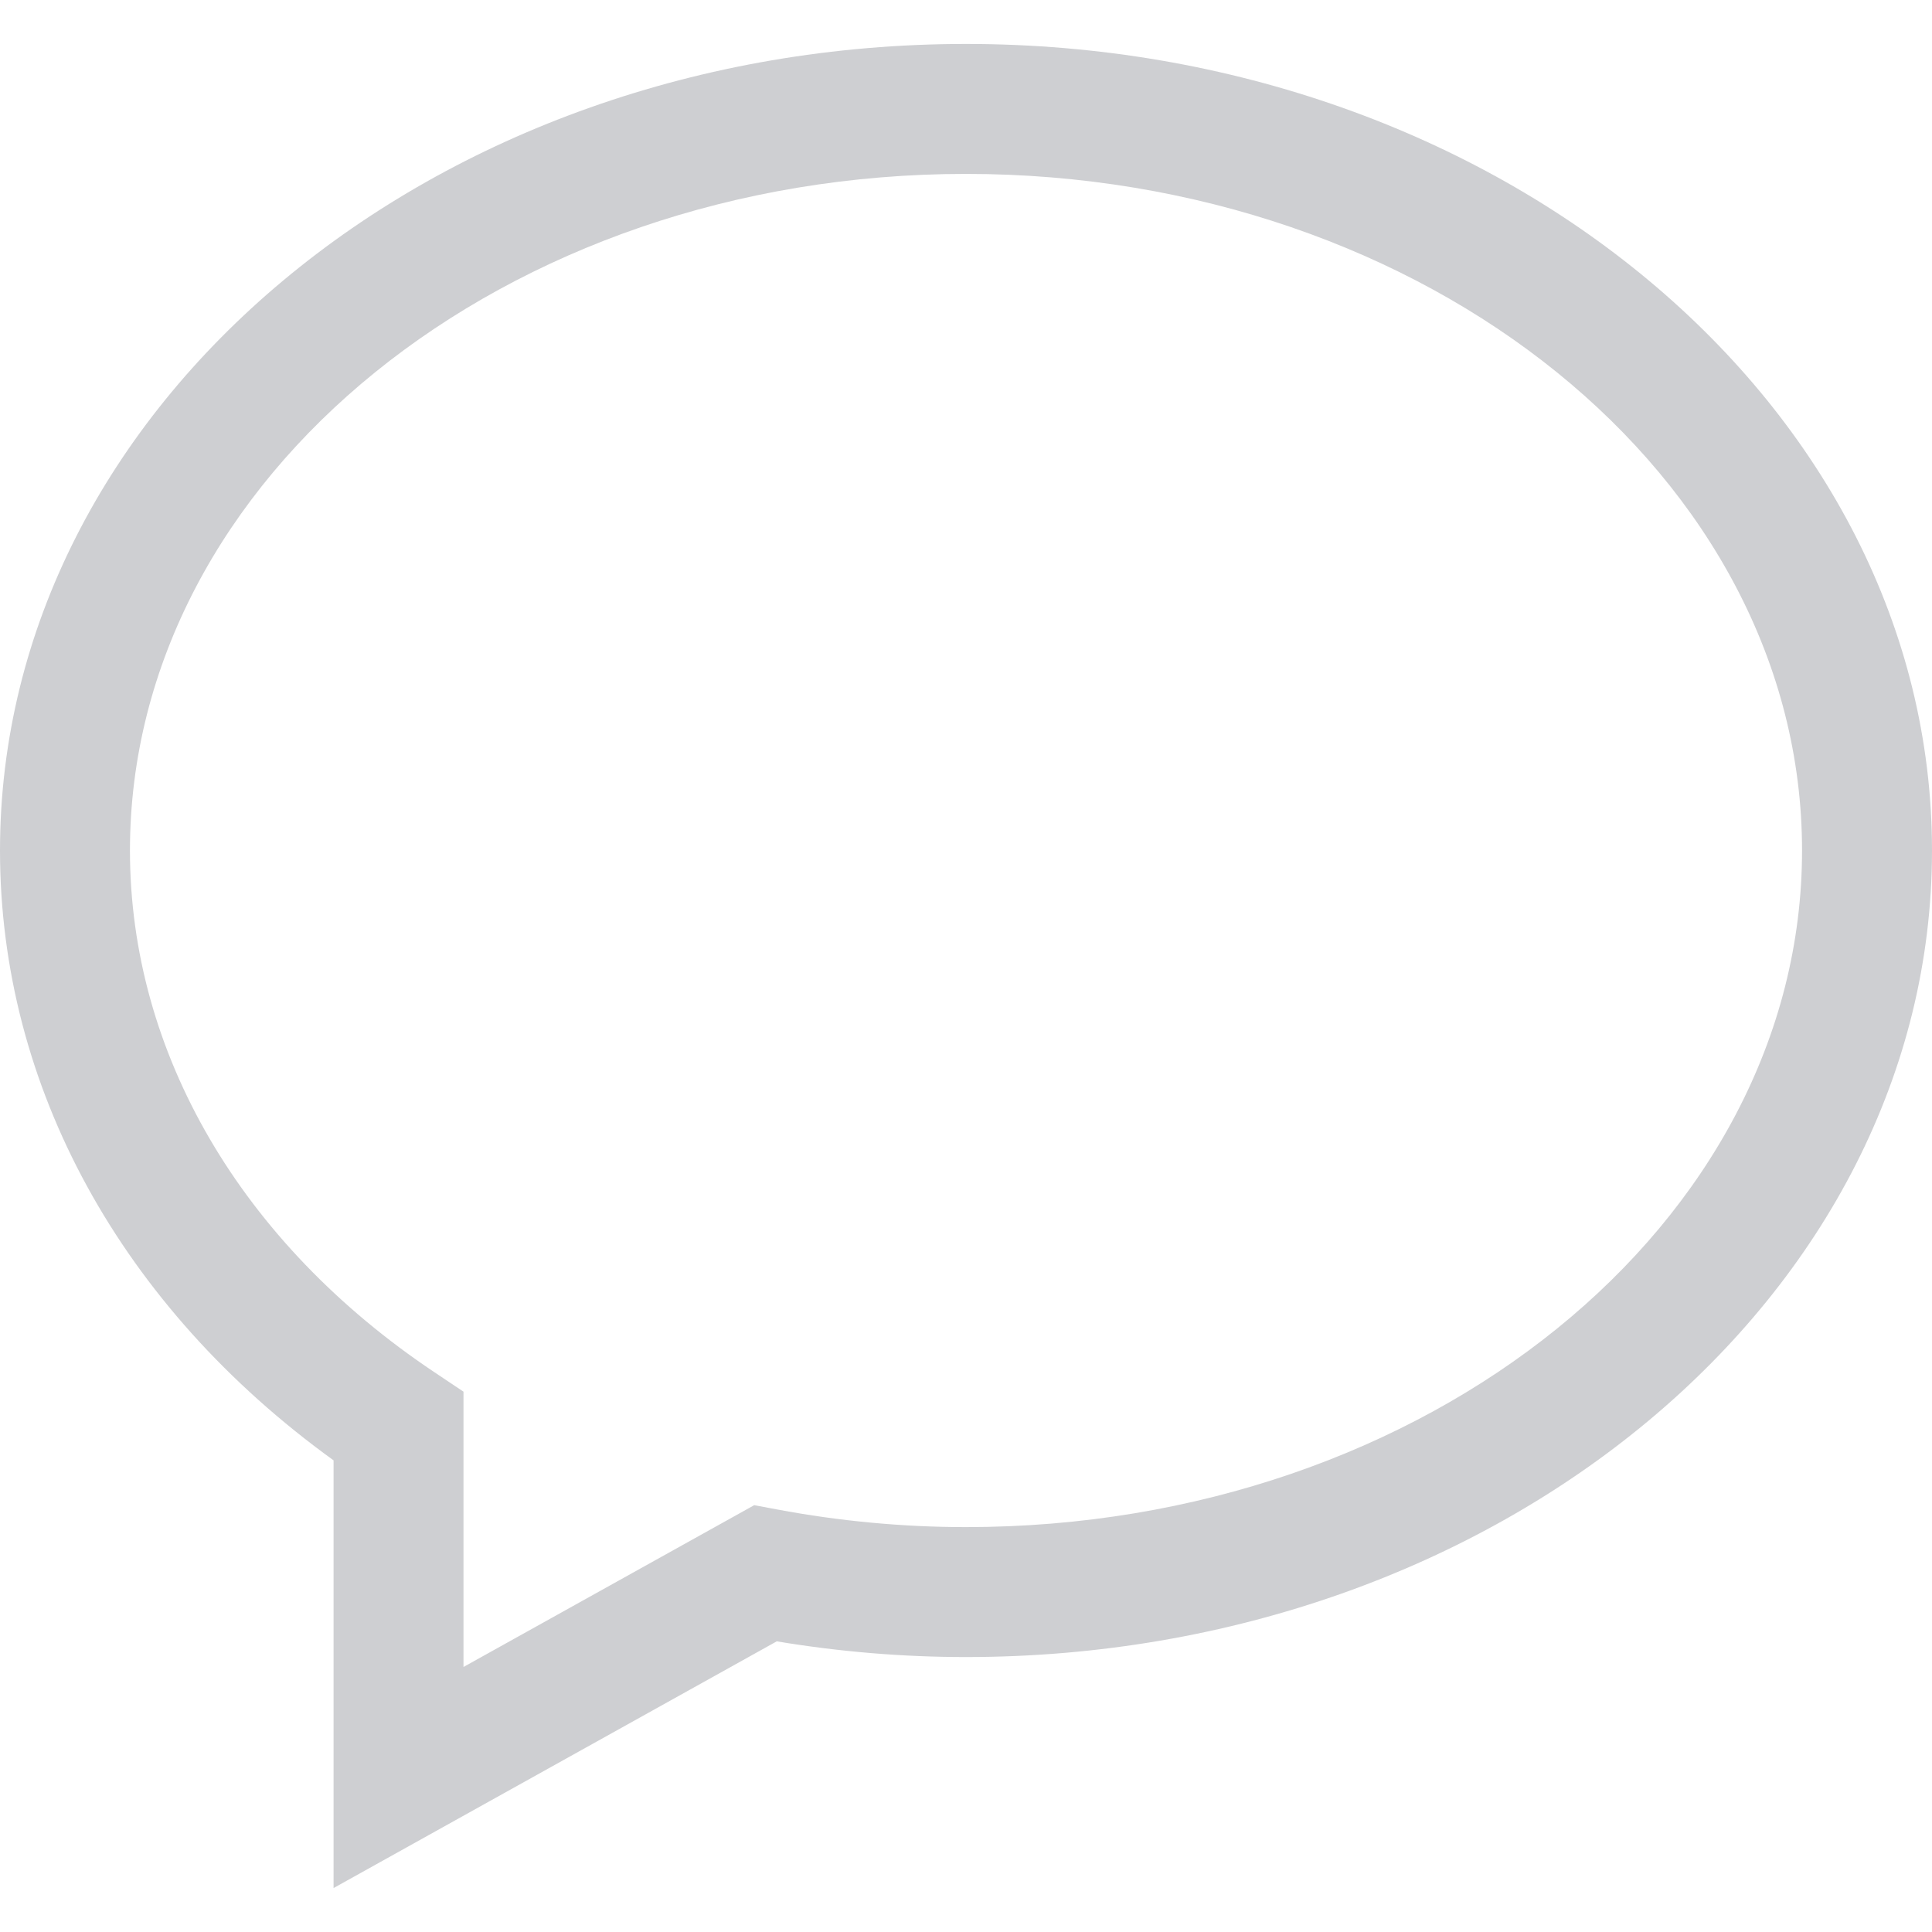 <?xml version="1.0" encoding="iso-8859-1"?>
<!-- Generator: Adobe Illustrator 16.0.0, SVG Export Plug-In . SVG Version: 6.00 Build 0)  -->
<!DOCTYPE svg PUBLIC "-//W3C//DTD SVG 1.1//EN" "http://www.w3.org/Graphics/SVG/1.1/DTD/svg11.dtd">
<svg version="1.1" id="Capa_1" xmlns="http://www.w3.org/2000/svg" xmlns:xlink="http://www.w3.org/1999/xlink" x="0px" y="0px"
	 width="435.244px" height="435.244px" viewBox="0 0 435.244 435.244" style="enable-background:new 0 0 435.244 435.244;"
	 xml:space="preserve">
<g>
	<g>
		<path style="fill:#CECFD2;" d="M75.146,425.343v-96.354C27.281,294.43,0,244.745,0,191.603C0,91.414,97.624,9.901,217.622,9.901
			s217.622,81.513,217.622,181.701c0,100.186-97.624,181.701-217.622,181.701c-14.218,0-28.533-1.189-42.631-3.539L75.146,425.343z
			 M217.622,39.177c-103.854,0-188.346,68.379-188.346,152.425c0,45.561,25.014,88.418,68.636,117.568l6.504,4.346v62.022
			l65.497-36.452l5.2,0.973c14.021,2.63,28.321,3.968,42.508,3.968c103.856,0,188.346-68.376,188.346-152.425
			C405.968,107.556,321.479,39.177,217.622,39.177z"/>
	</g>
</g>
<g>
</g>
<g>
</g>
<g>
</g>
<g>
</g>
<g>
</g>
<g>
</g>
<g>
</g>
<g>
</g>
<g>
</g>
<g>
</g>
<g>
</g>
<g>
</g>
<g>
</g>
<g>
</g>
<g>
</g>
</svg>
